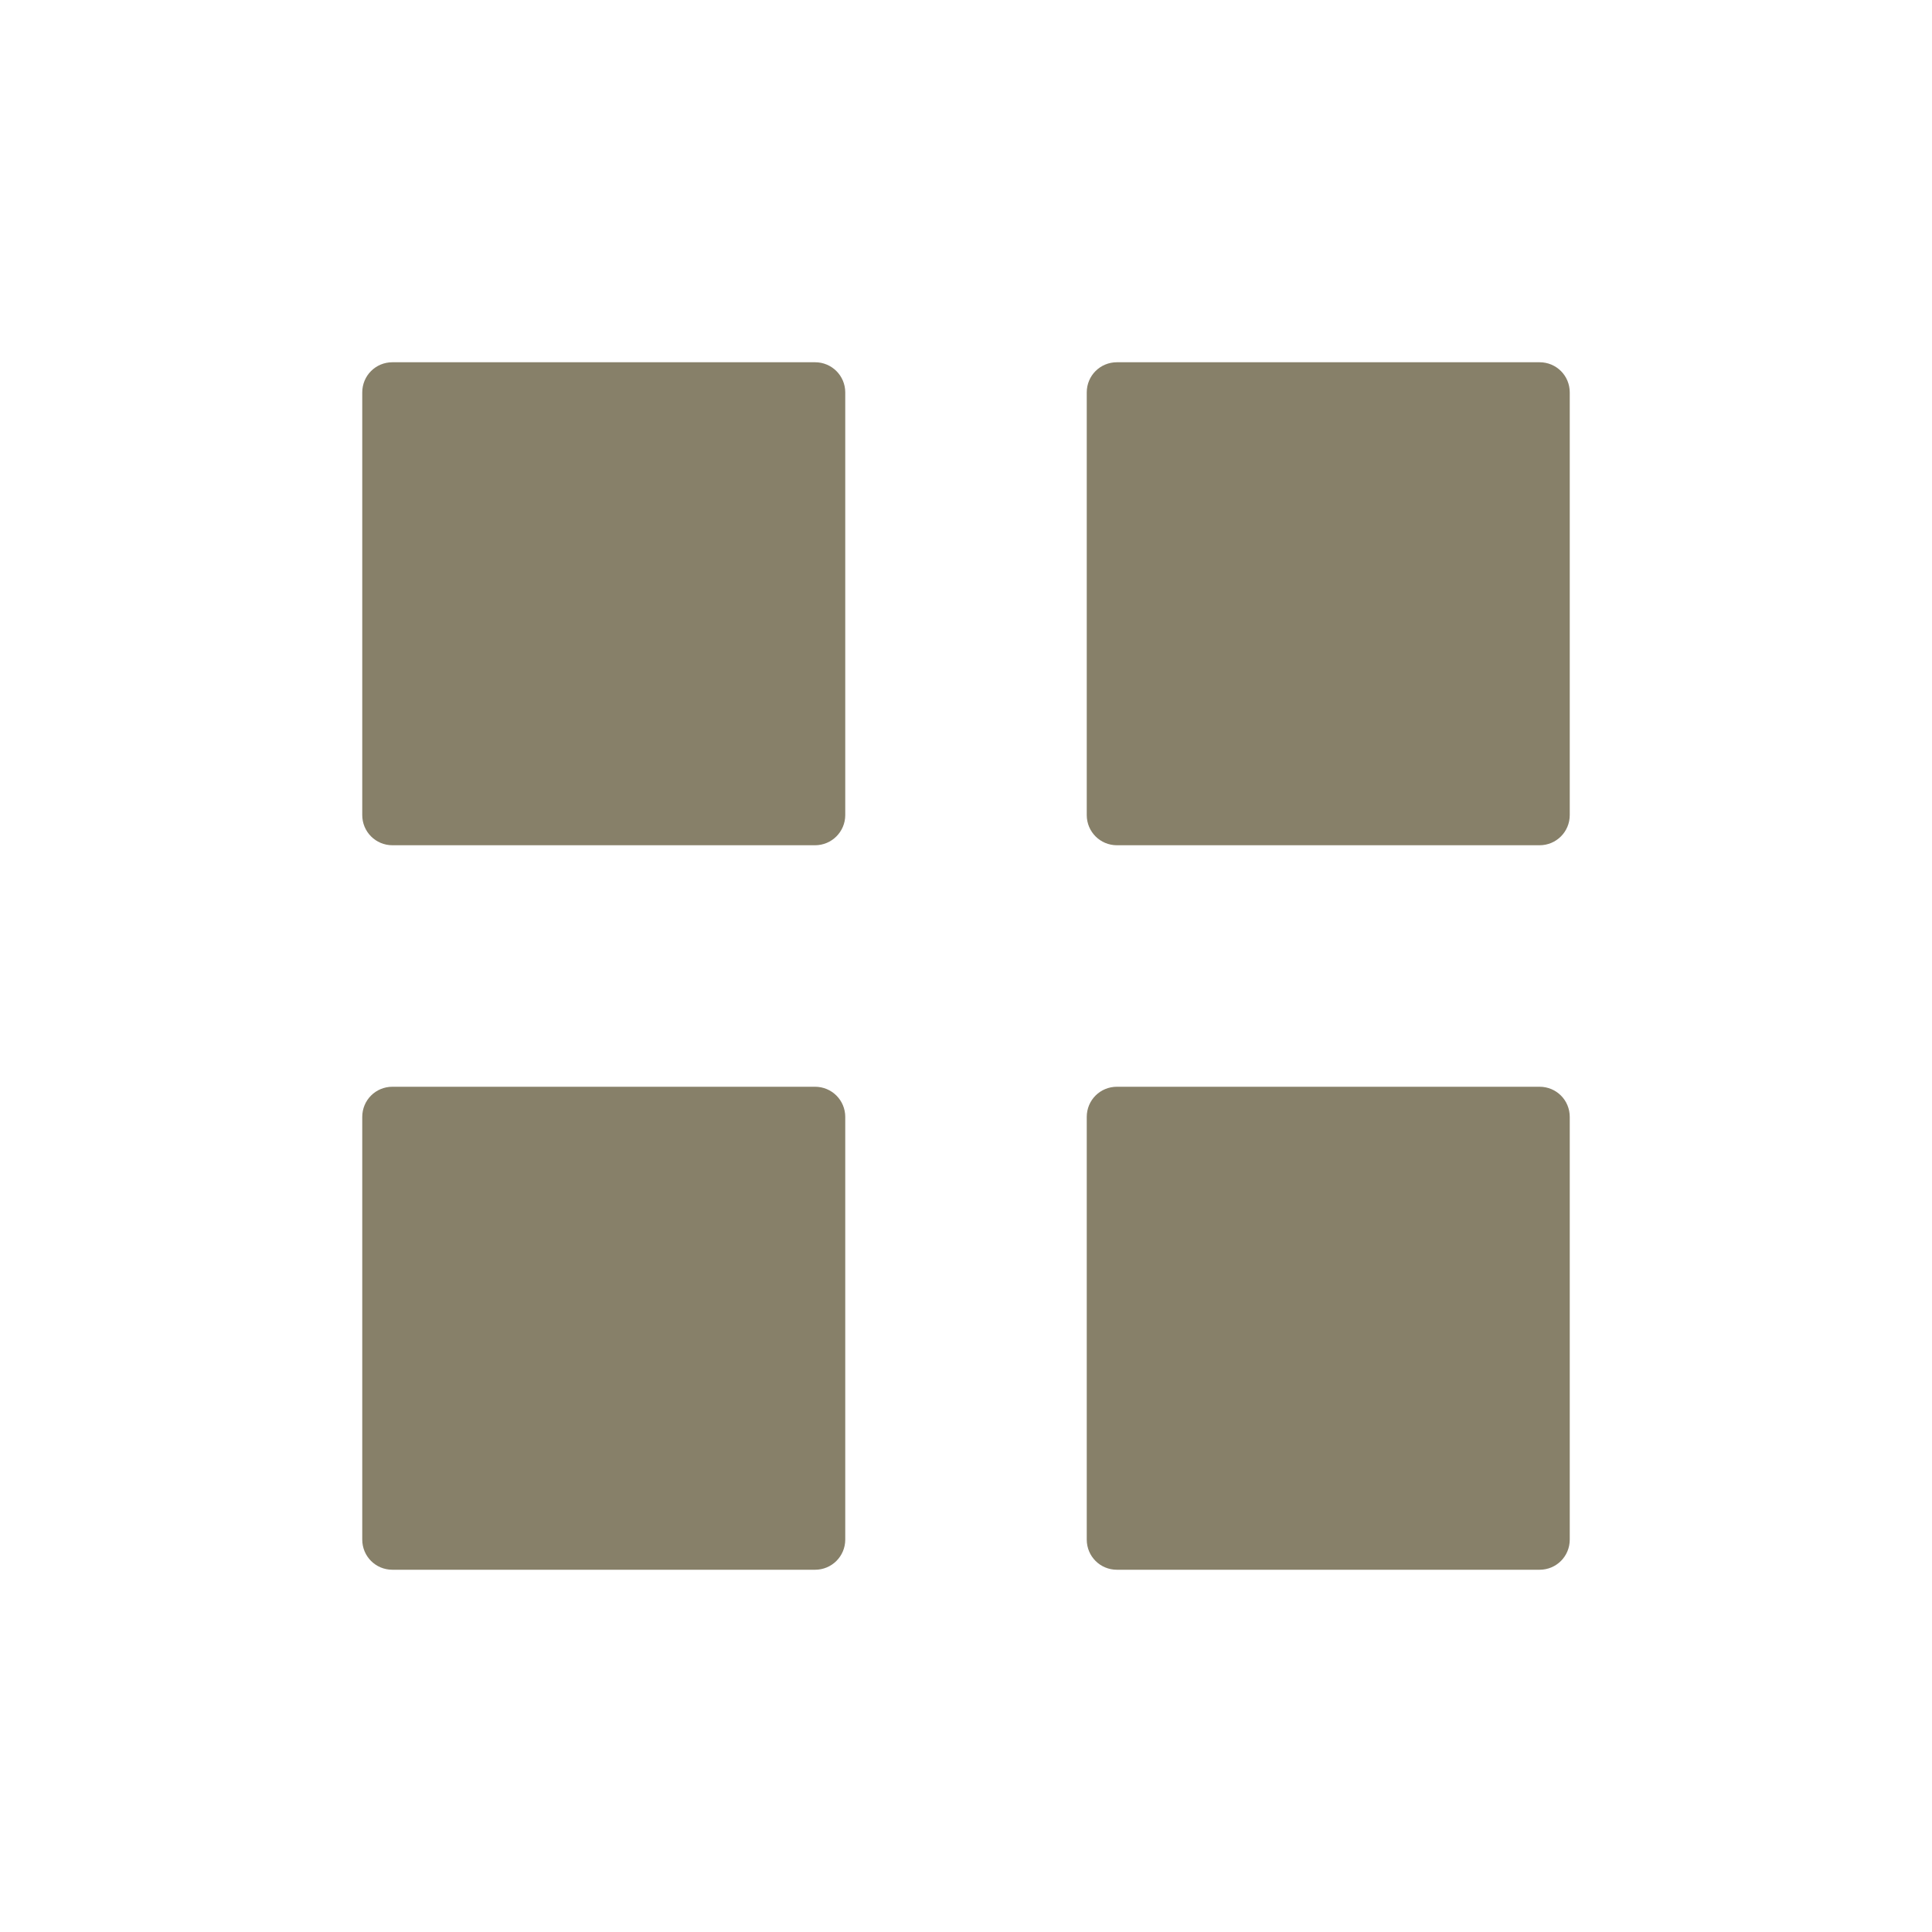 <svg xmlns="http://www.w3.org/2000/svg" width="16" height="16" version="1.1">
 <path style="fill:#878069" d="M 3.25,3 H 6.75 C 6.888,3 7,3.111 7,3.25 V 6.75 C 7,6.888 6.888,7 6.75,7 H 3.25 C 3.111,7 3,6.888 3,6.75 V 3.25 C 3,3.111 3.111,3 3.25,3 Z"/>
 <path style="fill:#878069" d="M 9.25,3 H 12.75 C 12.889,3 13,3.111 13,3.25 V 6.75 C 13,6.888 12.889,7 12.75,7 H 9.25 C 9.111,7 9,6.888 9,6.75 V 3.25 C 9,3.111 9.111,3 9.25,3 Z"/>
 <path style="fill:#878069" d="M 3.25,9 H 6.75 C 6.888,9 7,9.111 7,9.25 V 12.75 C 7,12.889 6.888,13 6.75,13 H 3.25 C 3.111,13 3,12.889 3,12.75 V 9.25 C 3,9.111 3.111,9 3.25,9 Z"/>
 <path style="fill:#878069" d="M 9.25,9 H 12.75 C 12.889,9 13,9.111 13,9.25 V 12.75 C 13,12.889 12.889,13 12.75,13 H 9.25 C 9.111,13 9,12.889 9,12.75 V 9.25 C 9,9.111 9.111,9 9.25,9 Z"/>
</svg>

